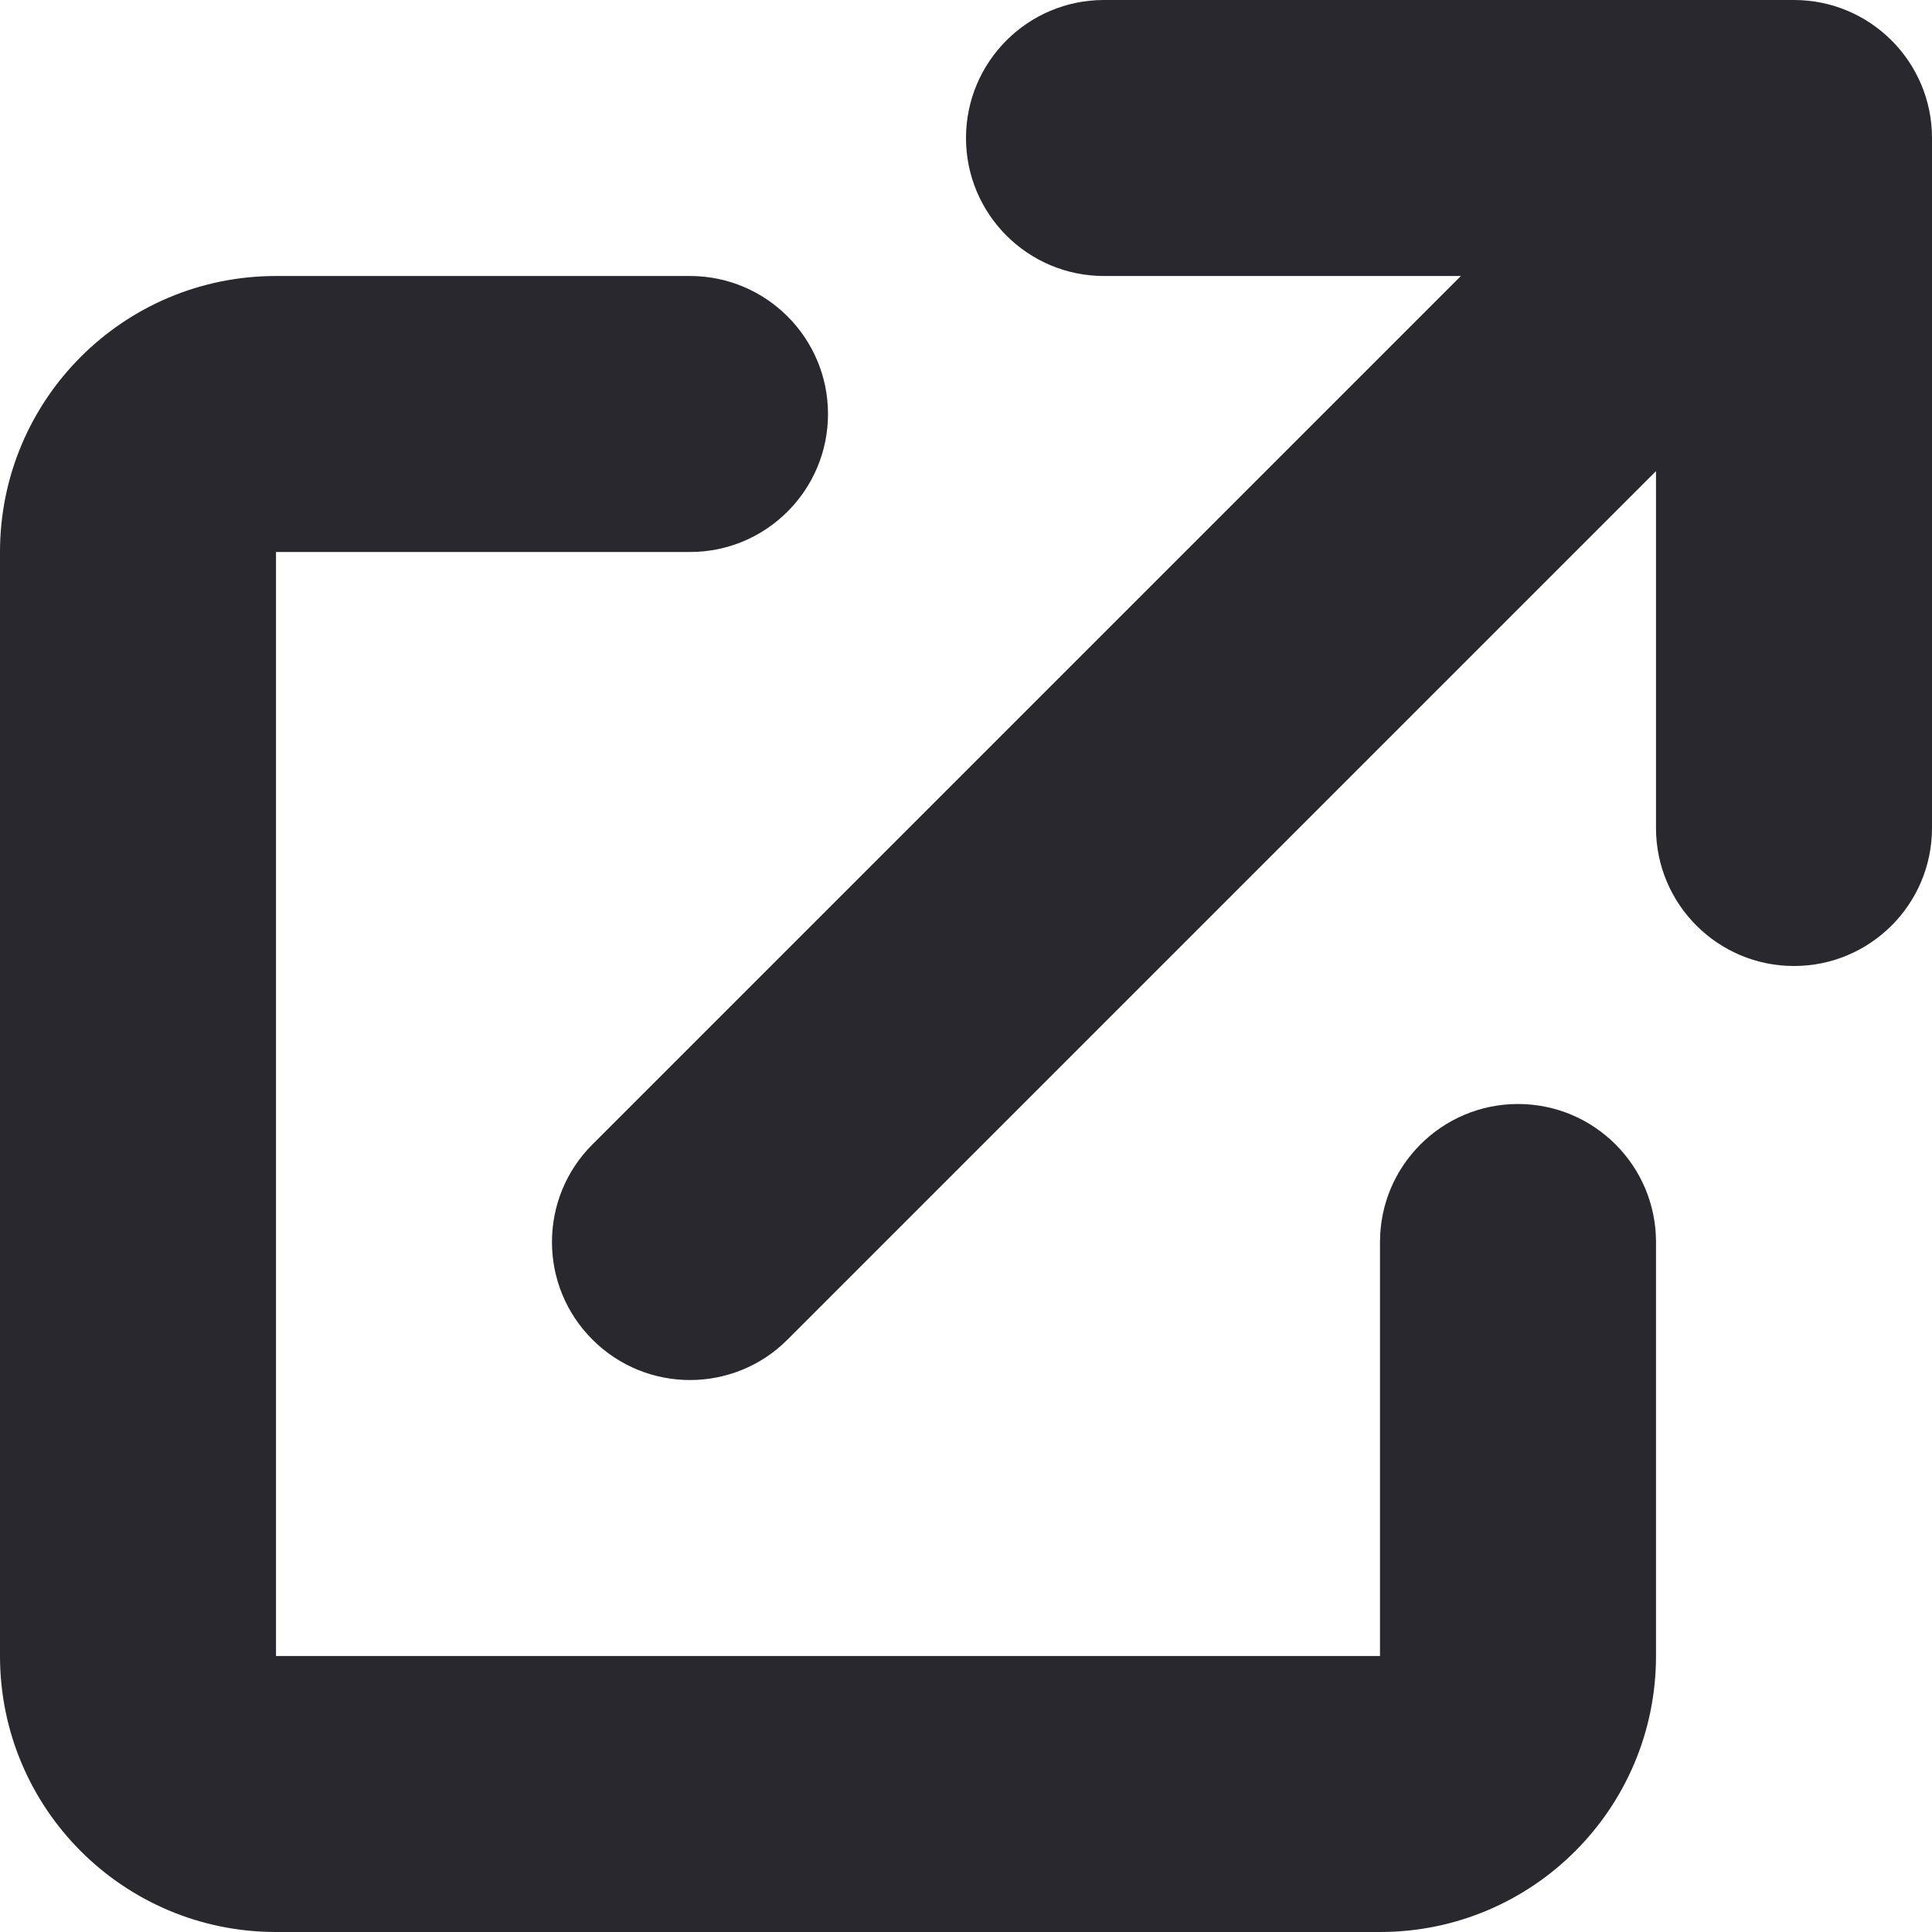 <svg width="14" height="14" viewBox="0 0 14 14" fill="none" xmlns="http://www.w3.org/2000/svg">
<path d="M8 0C7.448 0 7 0.448 7 1C7 1.552 7.448 2 8 2H10.586L4.293 8.293C3.902 8.683 3.902 9.317 4.293 9.707C4.683 10.098 5.317 10.098 5.707 9.707L12 3.414V6C12 6.552 12.448 7 13 7C13.552 7 14 6.552 14 6V1C14 0.448 13.552 0 13 0H8Z" fill="#28282E"/>
<path d="M2 2C0.895 2 0 2.895 0 4V12C0 13.105 0.895 14 2 14H10C11.105 14 12 13.105 12 12V9C12 8.448 11.552 8 11 8C10.448 8 10 8.448 10 9V12H2V4L5 4C5.552 4 6 3.552 6 3C6 2.448 5.552 2 5 2H2Z" fill="#28282E"/>
</svg>

